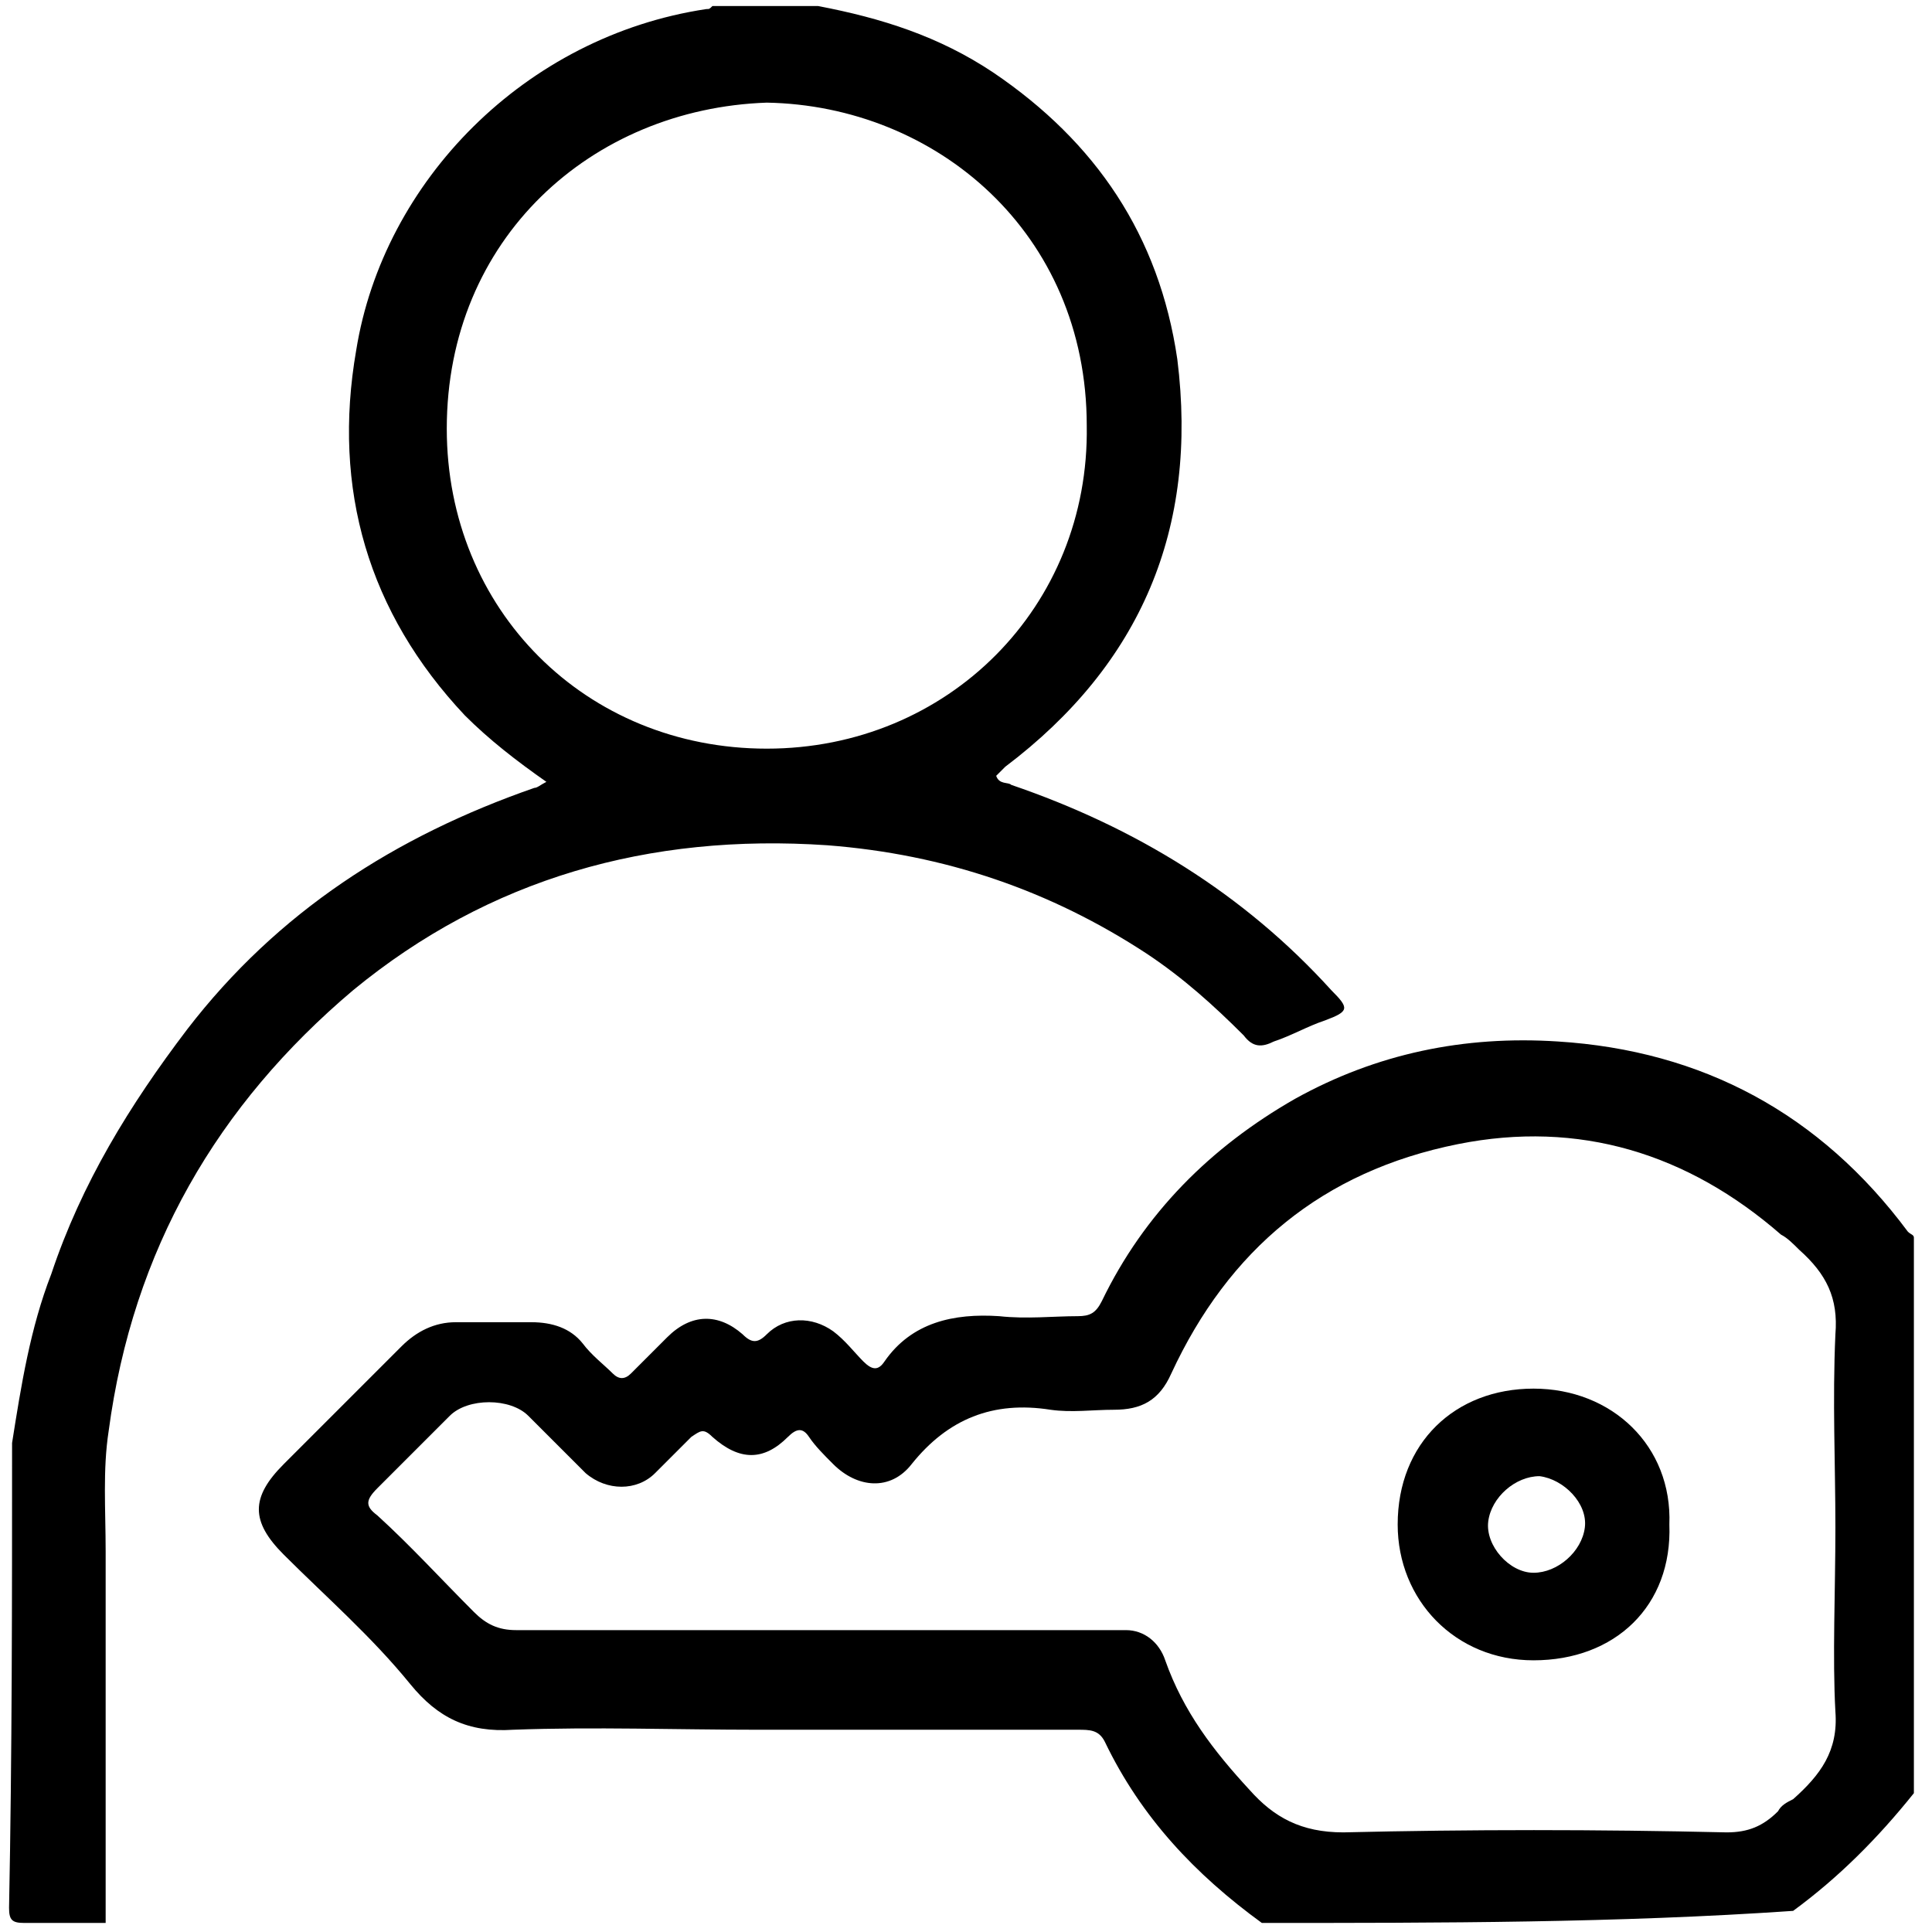 <?xml version="1.0" encoding="utf-8"?>
<!-- Generator: Adobe Illustrator 20.0.0, SVG Export Plug-In . SVG Version: 6.00 Build 0)  -->
<svg version="1.1" baseProfile="tiny" id="Layer_1" xmlns="http://www.w3.org/2000/svg" xmlns:xlink="http://www.w3.org/1999/xlink"
	 x="0px" y="0px" viewBox="0 0 64 64" xml:space="preserve">
<path d="M0.4,47.8c0.3-1.9,0.6-3.8,1.3-5.6c1-3,2.6-5.6,4.5-8.1c3-3.9,6.9-6.4,11.5-8c0.1,0,0.2-0.1,0.4-0.2c-1-0.7-1.9-1.4-2.7-2.2
	c-3.2-3.4-4.4-7.5-3.6-12.1C12.7,6,17.4,1.2,23.4,0.3c0.1,0,0.1,0,0.2-0.1c1.2,0,2.4,0,3.5,0c2.1,0.4,4,1,5.8,2.2
	c3.4,2.3,5.5,5.4,6.1,9.5c0.7,5.6-1.2,10.1-5.7,13.5c-0.1,0.1-0.2,0.2-0.3,0.3c0.1,0.3,0.4,0.2,0.5,0.3c4.1,1.4,7.7,3.6,10.6,6.8
	c0.6,0.6,0.6,0.7-0.2,1c-0.6,0.2-1.1,0.5-1.7,0.7c-0.4,0.2-0.7,0.2-1-0.2c-1-1-2-1.9-3.2-2.7c-3.2-2.1-6.7-3.3-10.6-3.6
	c-5.9-0.4-11.2,1.1-15.7,4.8c-4.5,3.8-7.3,8.6-8.1,14.6c-0.2,1.3-0.1,2.6-0.1,4c0,4.1,0,8.2,0,12.3c-0.9,0-1.8,0-2.7,0
	c-0.4,0-0.5-0.1-0.5-0.5C0.4,58.1,0.4,53,0.4,47.8z M25.4,3.4c-5.8,0.2-10.6,4.5-10.6,10.8c0,6,4.6,10.6,10.6,10.6
	c6,0,10.7-4.7,10.6-10.7C36,7.7,31,3.5,25.4,3.4z"/>
<path d="M41.8,63.7c-2.2-1.6-4-3.5-5.2-6c-0.2-0.4-0.5-0.4-0.9-0.4c-3.5,0-7.1,0-10.6,0c-2.7,0-5.4-0.1-8.1,0
	c-1.5,0.1-2.5-0.4-3.4-1.5c-1.3-1.6-2.8-2.9-4.2-4.3c-1.1-1.1-1.1-1.9,0-3c1.3-1.3,2.6-2.6,3.9-3.9c0.5-0.5,1.1-0.8,1.8-0.8
	c0.8,0,1.6,0,2.5,0c0.7,0,1.3,0.2,1.7,0.7c0.3,0.4,0.7,0.7,1,1c0.2,0.2,0.4,0.2,0.6,0c0.4-0.4,0.8-0.8,1.2-1.2
	c0.8-0.8,1.7-0.8,2.5-0.1c0.3,0.3,0.5,0.3,0.8,0c0.6-0.6,1.5-0.6,2.2-0.1c0.4,0.3,0.7,0.7,1,1c0.3,0.3,0.5,0.3,0.7,0
	c0.9-1.3,2.3-1.6,3.8-1.5c0.9,0.1,1.8,0,2.6,0c0.4,0,0.6-0.1,0.8-0.5c1.4-2.9,3.6-5.1,6.4-6.7c2.7-1.5,5.6-2.1,8.7-1.9
	c4.8,0.3,8.7,2.4,11.6,6.3c0.1,0.1,0.2,0.1,0.2,0.2c0,6.1,0,12.3,0,18.4c-1.2,1.5-2.5,2.8-4,3.9C53.6,63.7,47.7,63.7,41.8,63.7z
	 M60.8,50.6c0-2.1-0.1-4.2,0-6.4c0.1-1.2-0.3-2-1.2-2.8c-0.2-0.2-0.4-0.4-0.6-0.5c-3.1-2.7-6.7-3.8-10.7-3c-4.5,0.9-7.6,3.5-9.5,7.6
	c-0.4,0.9-1,1.2-1.9,1.2c-0.7,0-1.4,0.1-2.1,0c-1.9-0.3-3.4,0.3-4.6,1.8c-0.7,0.9-1.8,0.8-2.6,0c-0.3-0.3-0.6-0.6-0.8-0.9
	c-0.2-0.3-0.4-0.3-0.7,0c-0.8,0.8-1.6,0.8-2.5,0c-0.3-0.3-0.4-0.2-0.7,0c-0.4,0.4-0.8,0.8-1.2,1.2c-0.6,0.6-1.6,0.6-2.3,0
	c-0.6-0.6-1.2-1.2-1.9-1.9c-0.6-0.6-2-0.6-2.6,0c-0.8,0.8-1.6,1.6-2.4,2.4c-0.4,0.4-0.4,0.6,0,0.9c1.1,1,2.1,2.1,3.2,3.2
	c0.4,0.4,0.8,0.6,1.4,0.6c6.4,0,12.8,0,19.2,0c0.3,0,0.7,0,1,0c0.6,0,1.1,0.4,1.3,1c0.6,1.7,1.6,3,2.8,4.3c0.8,0.9,1.7,1.4,3.1,1.4
	c4.2-0.1,8.4-0.1,12.7,0c0.7,0,1.2-0.2,1.7-0.7c0.1-0.2,0.3-0.3,0.5-0.4c0.9-0.8,1.5-1.6,1.4-2.9C60.7,54.9,60.8,52.7,60.8,50.6z"/>
<path d="M50.8,55c-2.6,0-4.5-2-4.5-4.5c0-2.7,1.9-4.5,4.5-4.5c2.6,0,4.6,1.9,4.5,4.5C55.4,53.2,53.5,55,50.8,55z M50.8,52.1
	c0.8,0,1.6-0.7,1.7-1.5c0.1-0.8-0.7-1.6-1.5-1.7c-0.8,0-1.6,0.7-1.7,1.5C49.2,51.2,50,52.1,50.8,52.1z"/>
</svg>
